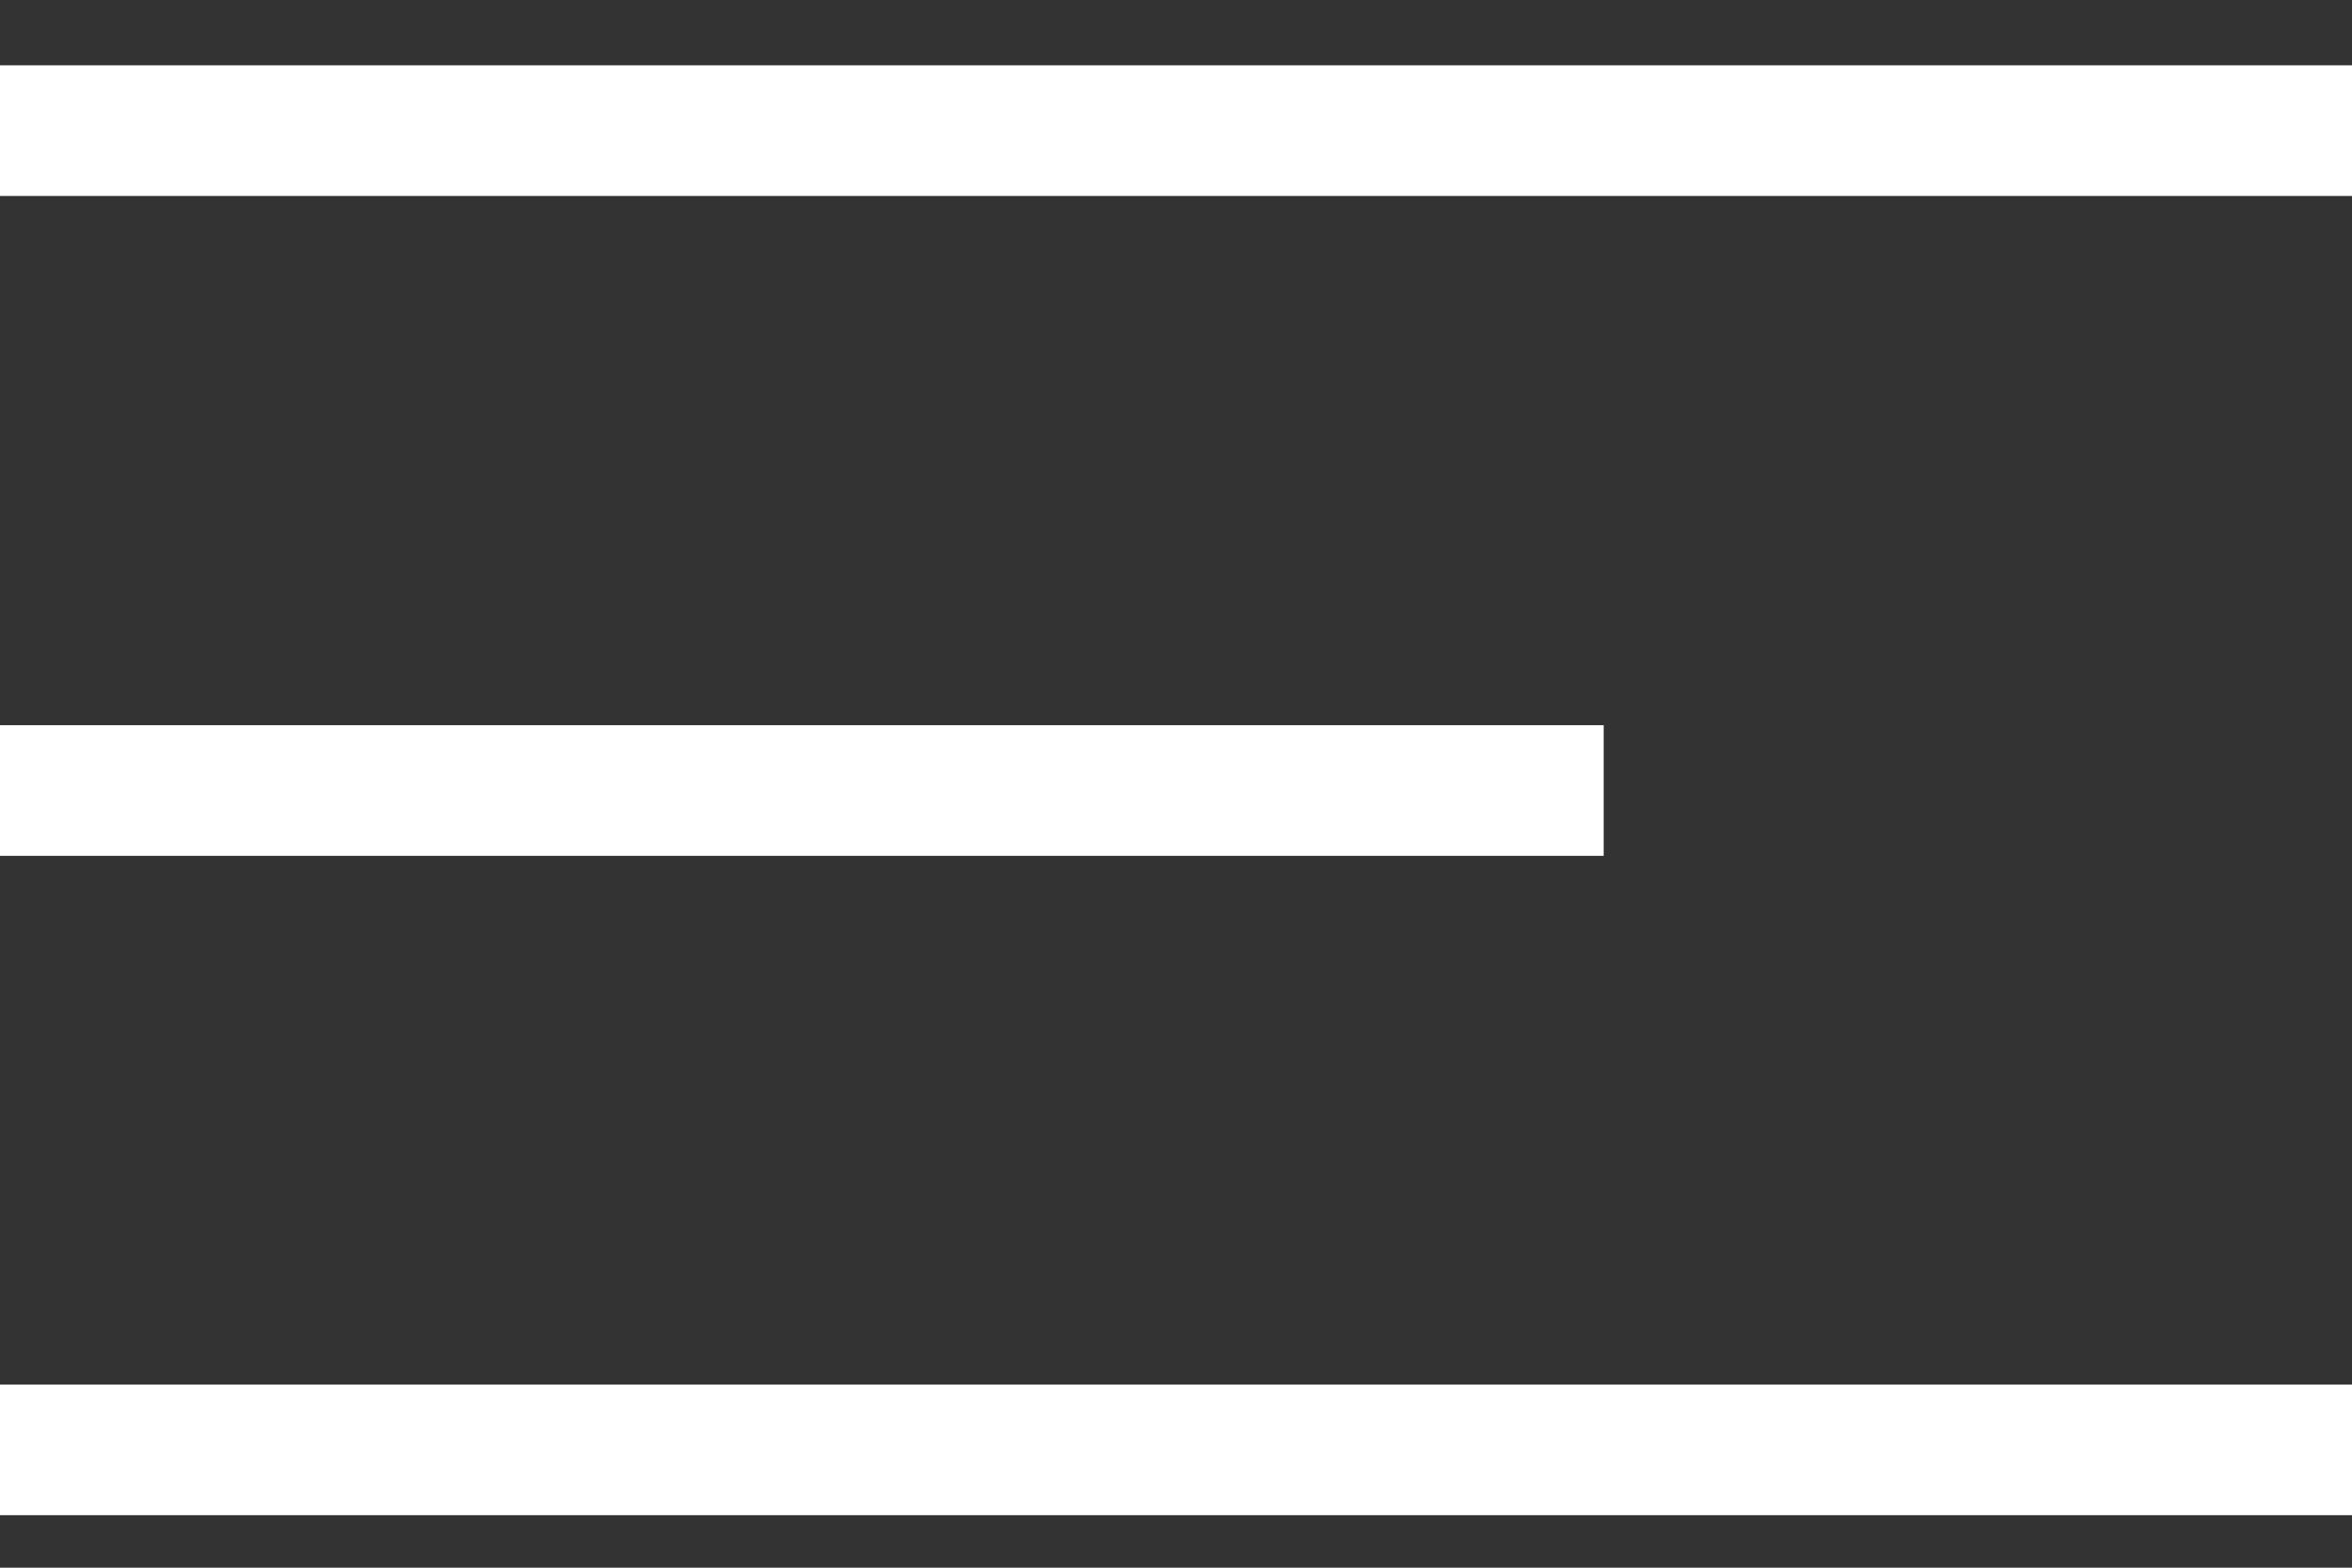 <svg xmlns="http://www.w3.org/2000/svg" width="18" height="12" viewBox="0 0 18 12" fill="none">
    <rect x="0" y="0" width="18" height="12" fill="#333333" stroke="none"/>
    <path d="M0 1H18" stroke="white" stroke-miterlimit="10"/>
    <path d="M0 6.051H12.273" stroke="white" stroke-miterlimit="10"/>
    <path d="M0 11.098H18" stroke="white" stroke-miterlimit="10"/>
</svg>